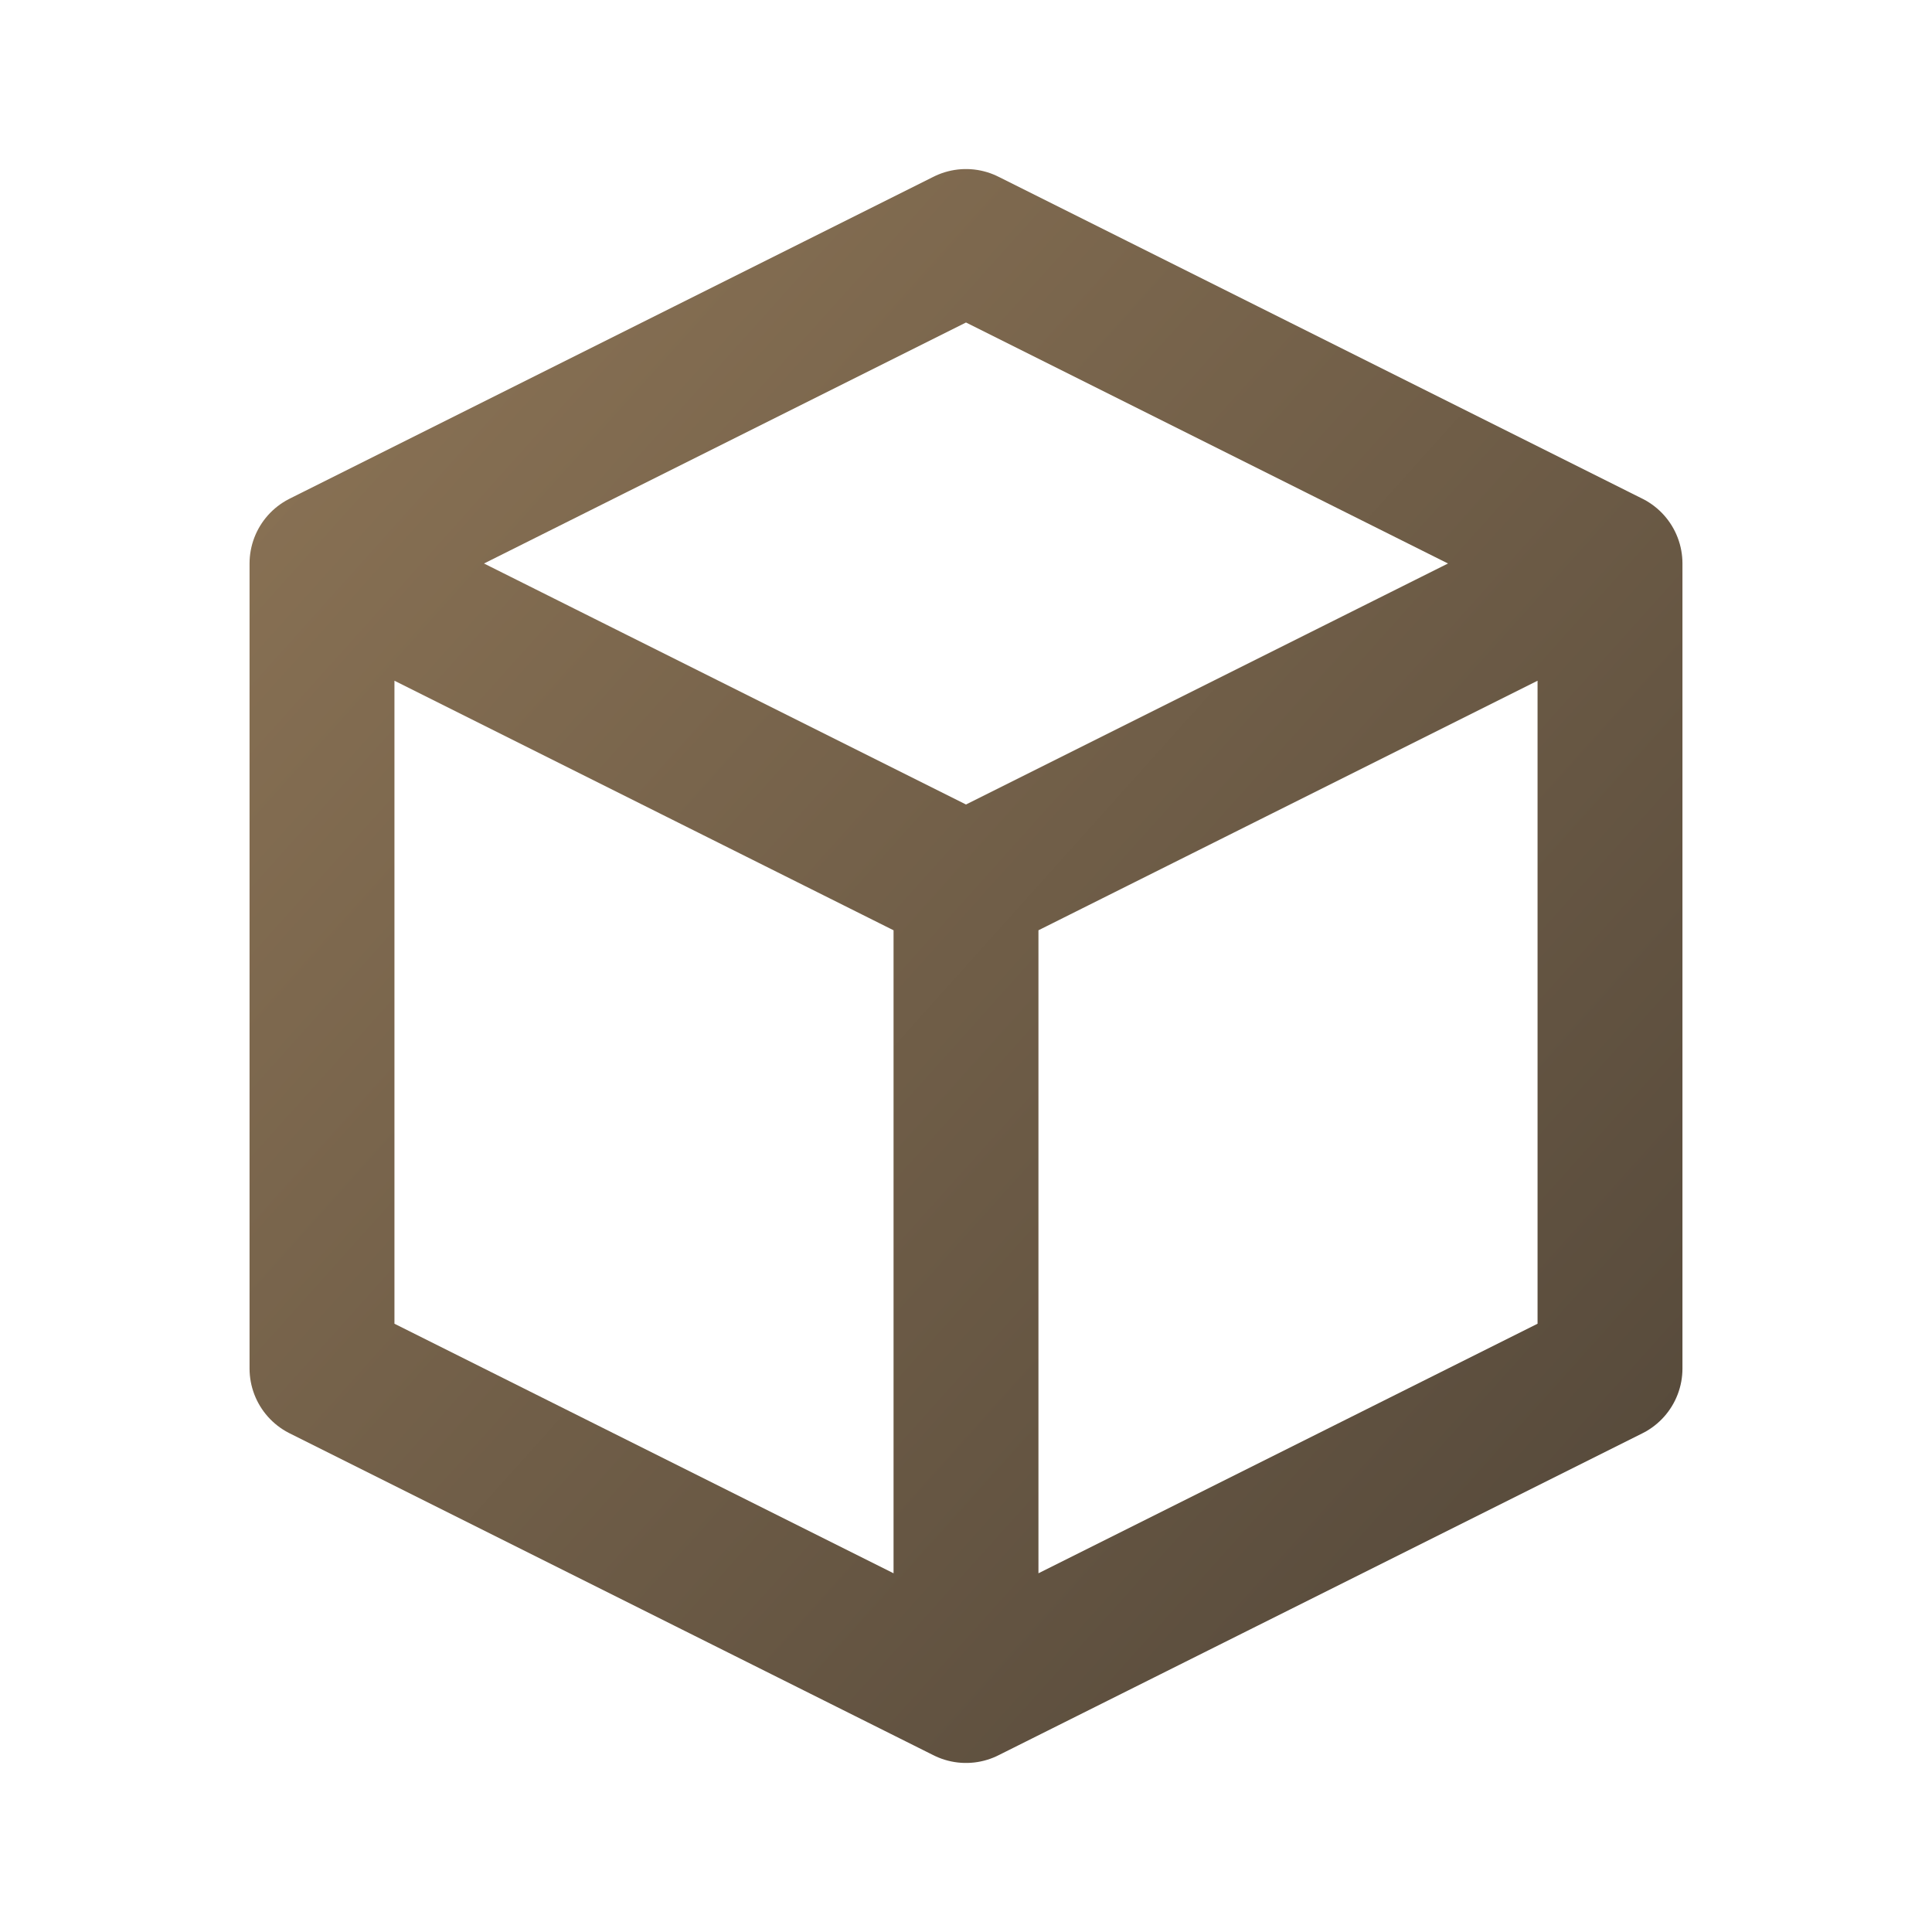 <?xml version="1.0" encoding="UTF-8"?>
<svg width="32" height="32" viewBox="0 0 24 24" fill="none" xmlns="http://www.w3.org/2000/svg">
    <!-- Smooth white background with subtle shadow -->
    <rect width="24" height="24" fill="white" rx="6"/>

    <defs>
        <linearGradient id="gradient" x1="0%" y1="0%" x2="100%" y2="100%">
            <stop offset="0%" style="stop-color:#8B7355"/>
            <stop offset="100%" style="stop-color:#54483A"/>
        </linearGradient>
        <!-- Add a subtle shadow filter -->
        <filter id="shadow" x="-20%" y="-20%" width="140%" height="140%">
            <feDropShadow dx="0" dy="1" stdDeviation="0.5" flood-opacity="0.2"/>
        </filter>
    </defs>

    <!-- Main cube icon with shadow -->
    <g filter="url(#shadow)">
        <path
            d="M20 7l-8-4-8 4m16 0l-8 4m8-4v10l-8 4m0-10L4 7m8 4v10M4 7v10l8 4"
            stroke="url(#gradient)"
            stroke-width="1.8"
            stroke-linecap="round"
            stroke-linejoin="round"
        />
    </g>
</svg>
